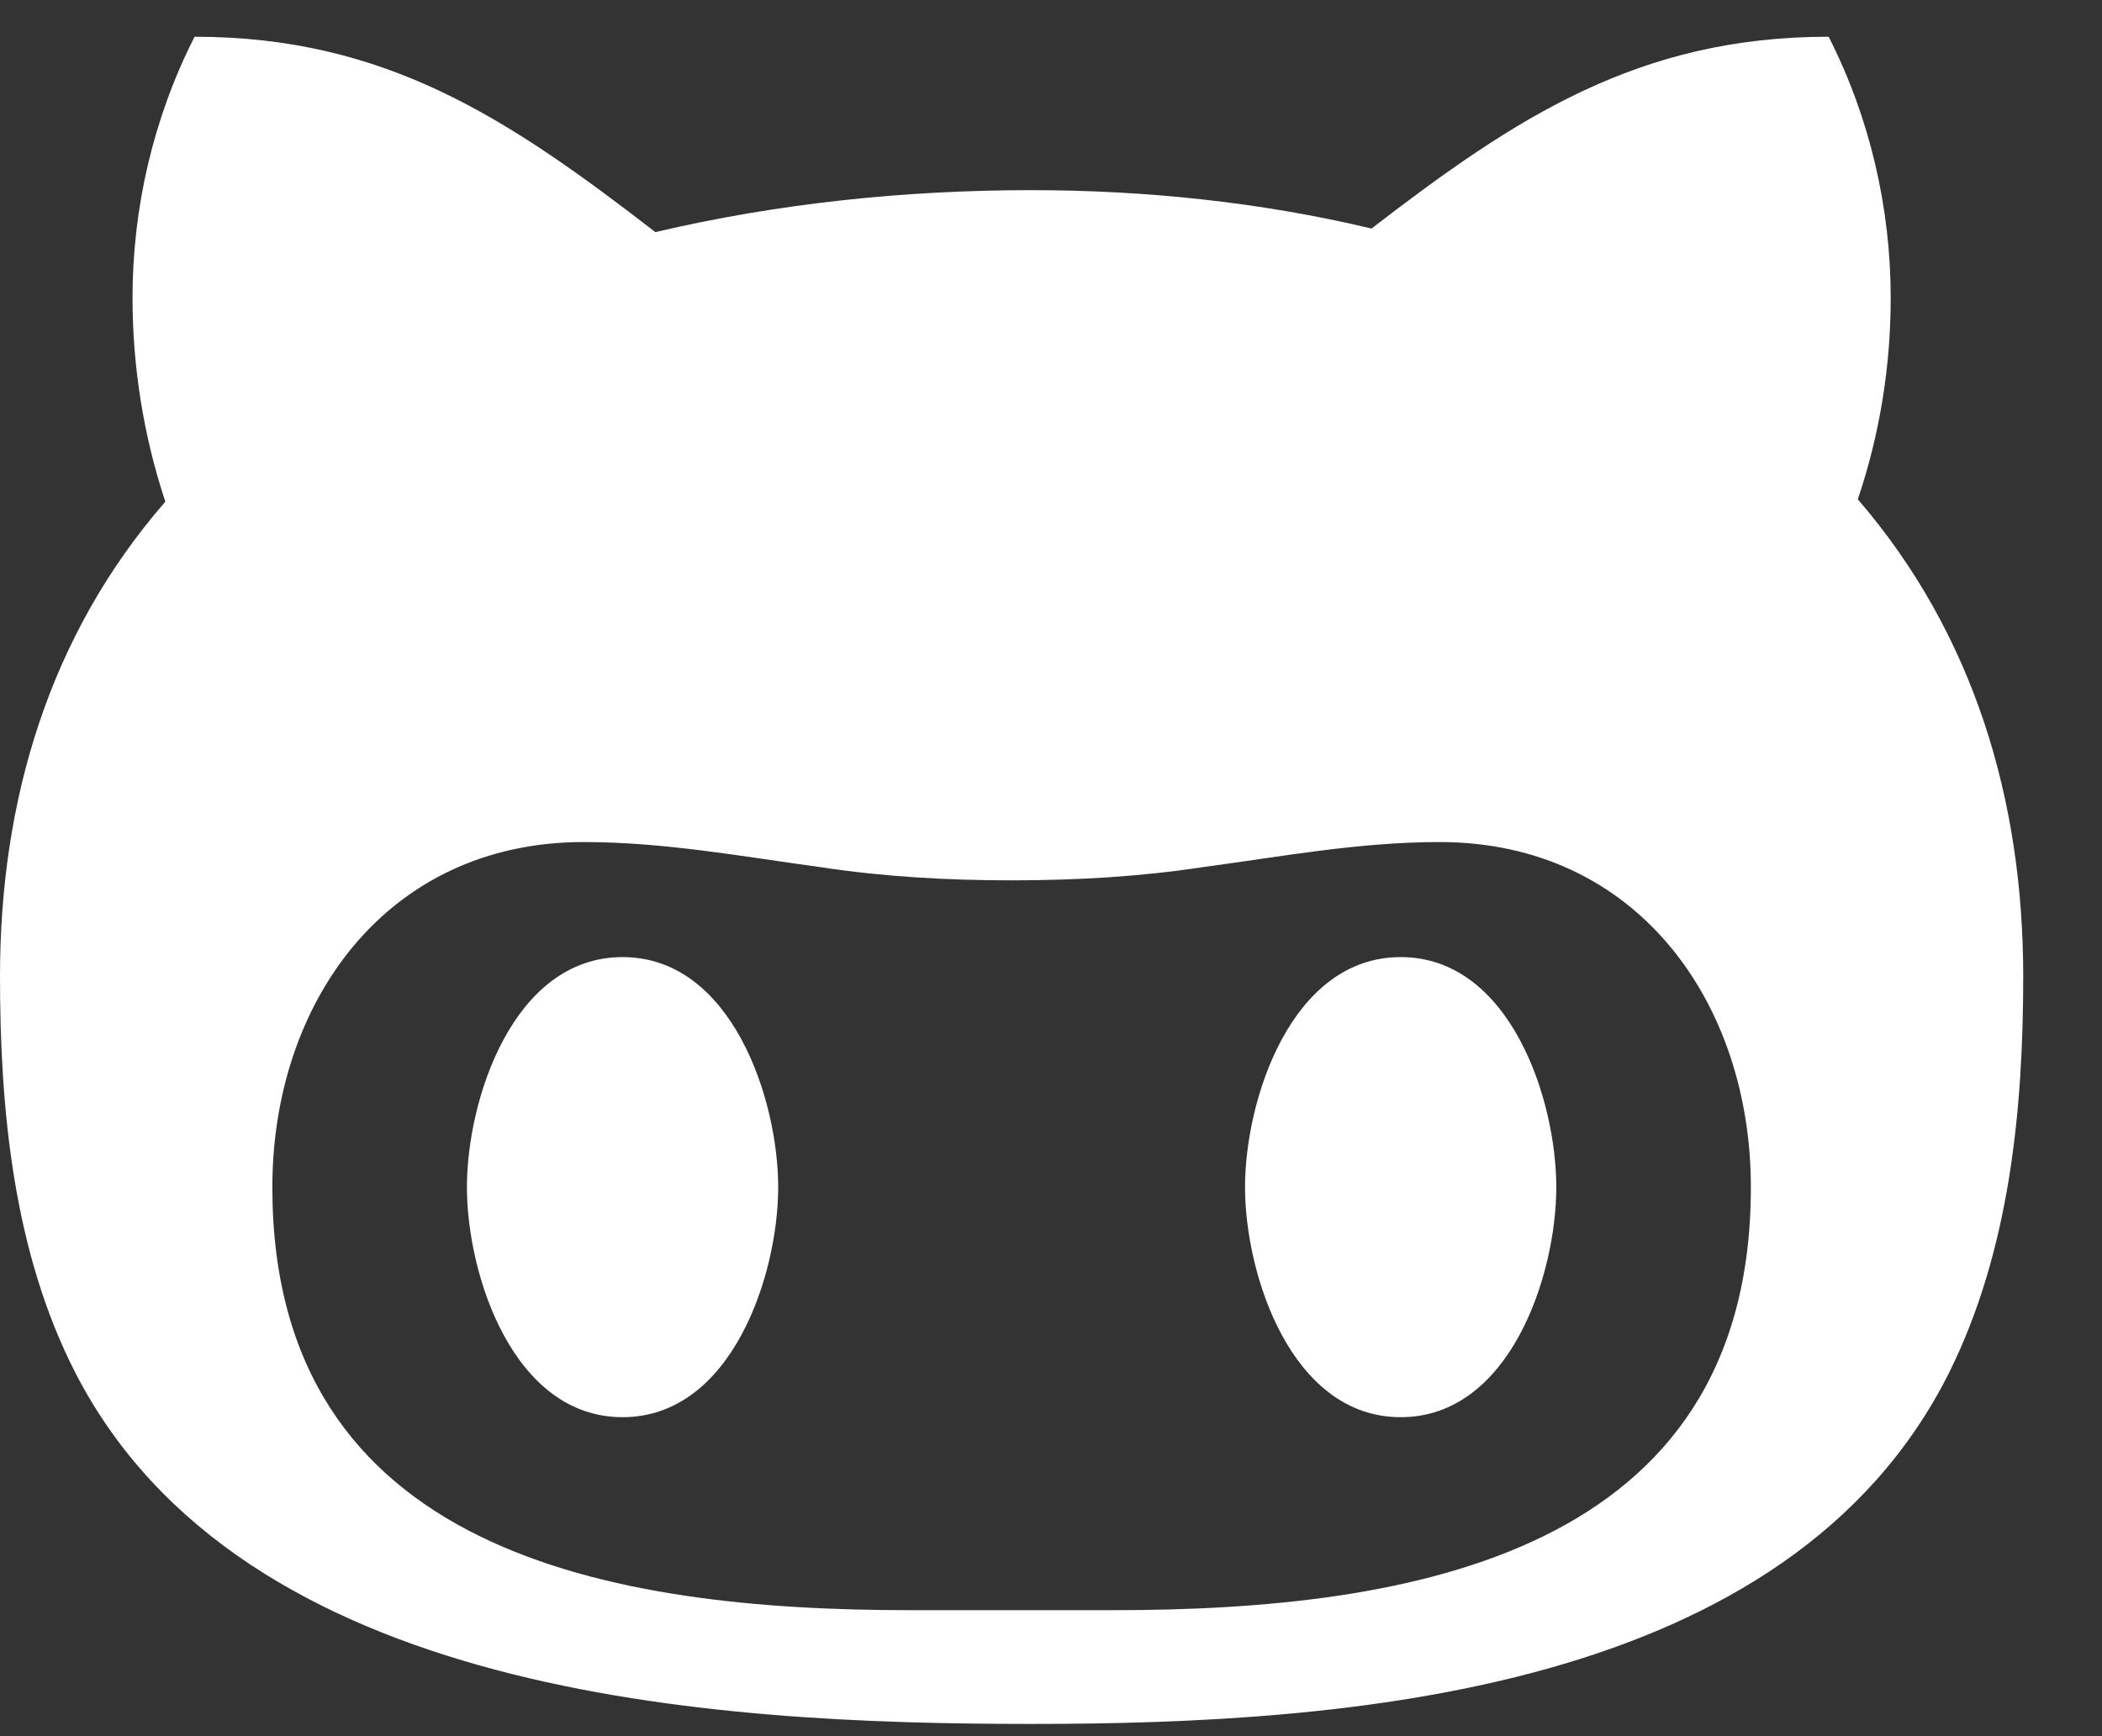 <svg width="23" height="19" viewBox="0 0 23 19" fill="none" xmlns="http://www.w3.org/2000/svg">
<rect x="0" y="0" width="23" height="19" fill="#333333" stroke="none"/>
<path fill-rule="evenodd" clip-rule="evenodd" d="M8.515 12.992C8.515 13.949 8.009 15.509 6.812 15.509C5.614 15.509 5.109 13.949 5.109 12.992C5.109 12.034 5.614 10.474 6.812 10.474C8.009 10.474 8.515 12.034 8.515 12.992ZM17.029 12.992C17.029 13.949 16.524 15.509 15.326 15.509C14.129 15.509 13.623 13.949 13.623 12.992C13.623 12.034 14.129 10.474 15.326 10.474C16.524 10.474 17.029 12.034 17.029 12.992ZM19.158 12.992C19.158 10.985 17.921 9.215 15.752 9.215C14.874 9.215 14.036 9.372 13.158 9.49C12.466 9.595 11.774 9.634 11.069 9.634C10.364 9.634 9.672 9.595 8.98 9.49C8.115 9.372 7.264 9.215 6.386 9.215C4.217 9.215 2.98 10.985 2.98 12.992C2.98 17.004 6.705 17.621 9.951 17.621H12.187C15.433 17.621 19.158 17.004 19.158 12.992ZM22.138 10.684C22.138 12.139 21.991 13.687 21.326 15.024C19.57 18.526 14.741 18.866 11.282 18.866C7.77 18.866 2.647 18.565 0.825 15.024C0.146 13.7 0 12.139 0 10.684C0 8.769 0.532 6.959 1.809 5.49C1.57 4.769 1.45 4.009 1.45 3.261C1.45 2.278 1.676 1.294 2.129 0.402C4.231 0.402 5.574 1.307 7.171 2.54C8.515 2.225 9.898 2.081 11.282 2.081C12.532 2.081 13.796 2.212 15.007 2.501C16.59 1.281 17.934 0.402 20.009 0.402C20.462 1.294 20.688 2.278 20.688 3.261C20.688 4.009 20.568 4.756 20.328 5.464C21.606 6.946 22.138 8.769 22.138 10.684Z" fill="white"/>
</svg>
